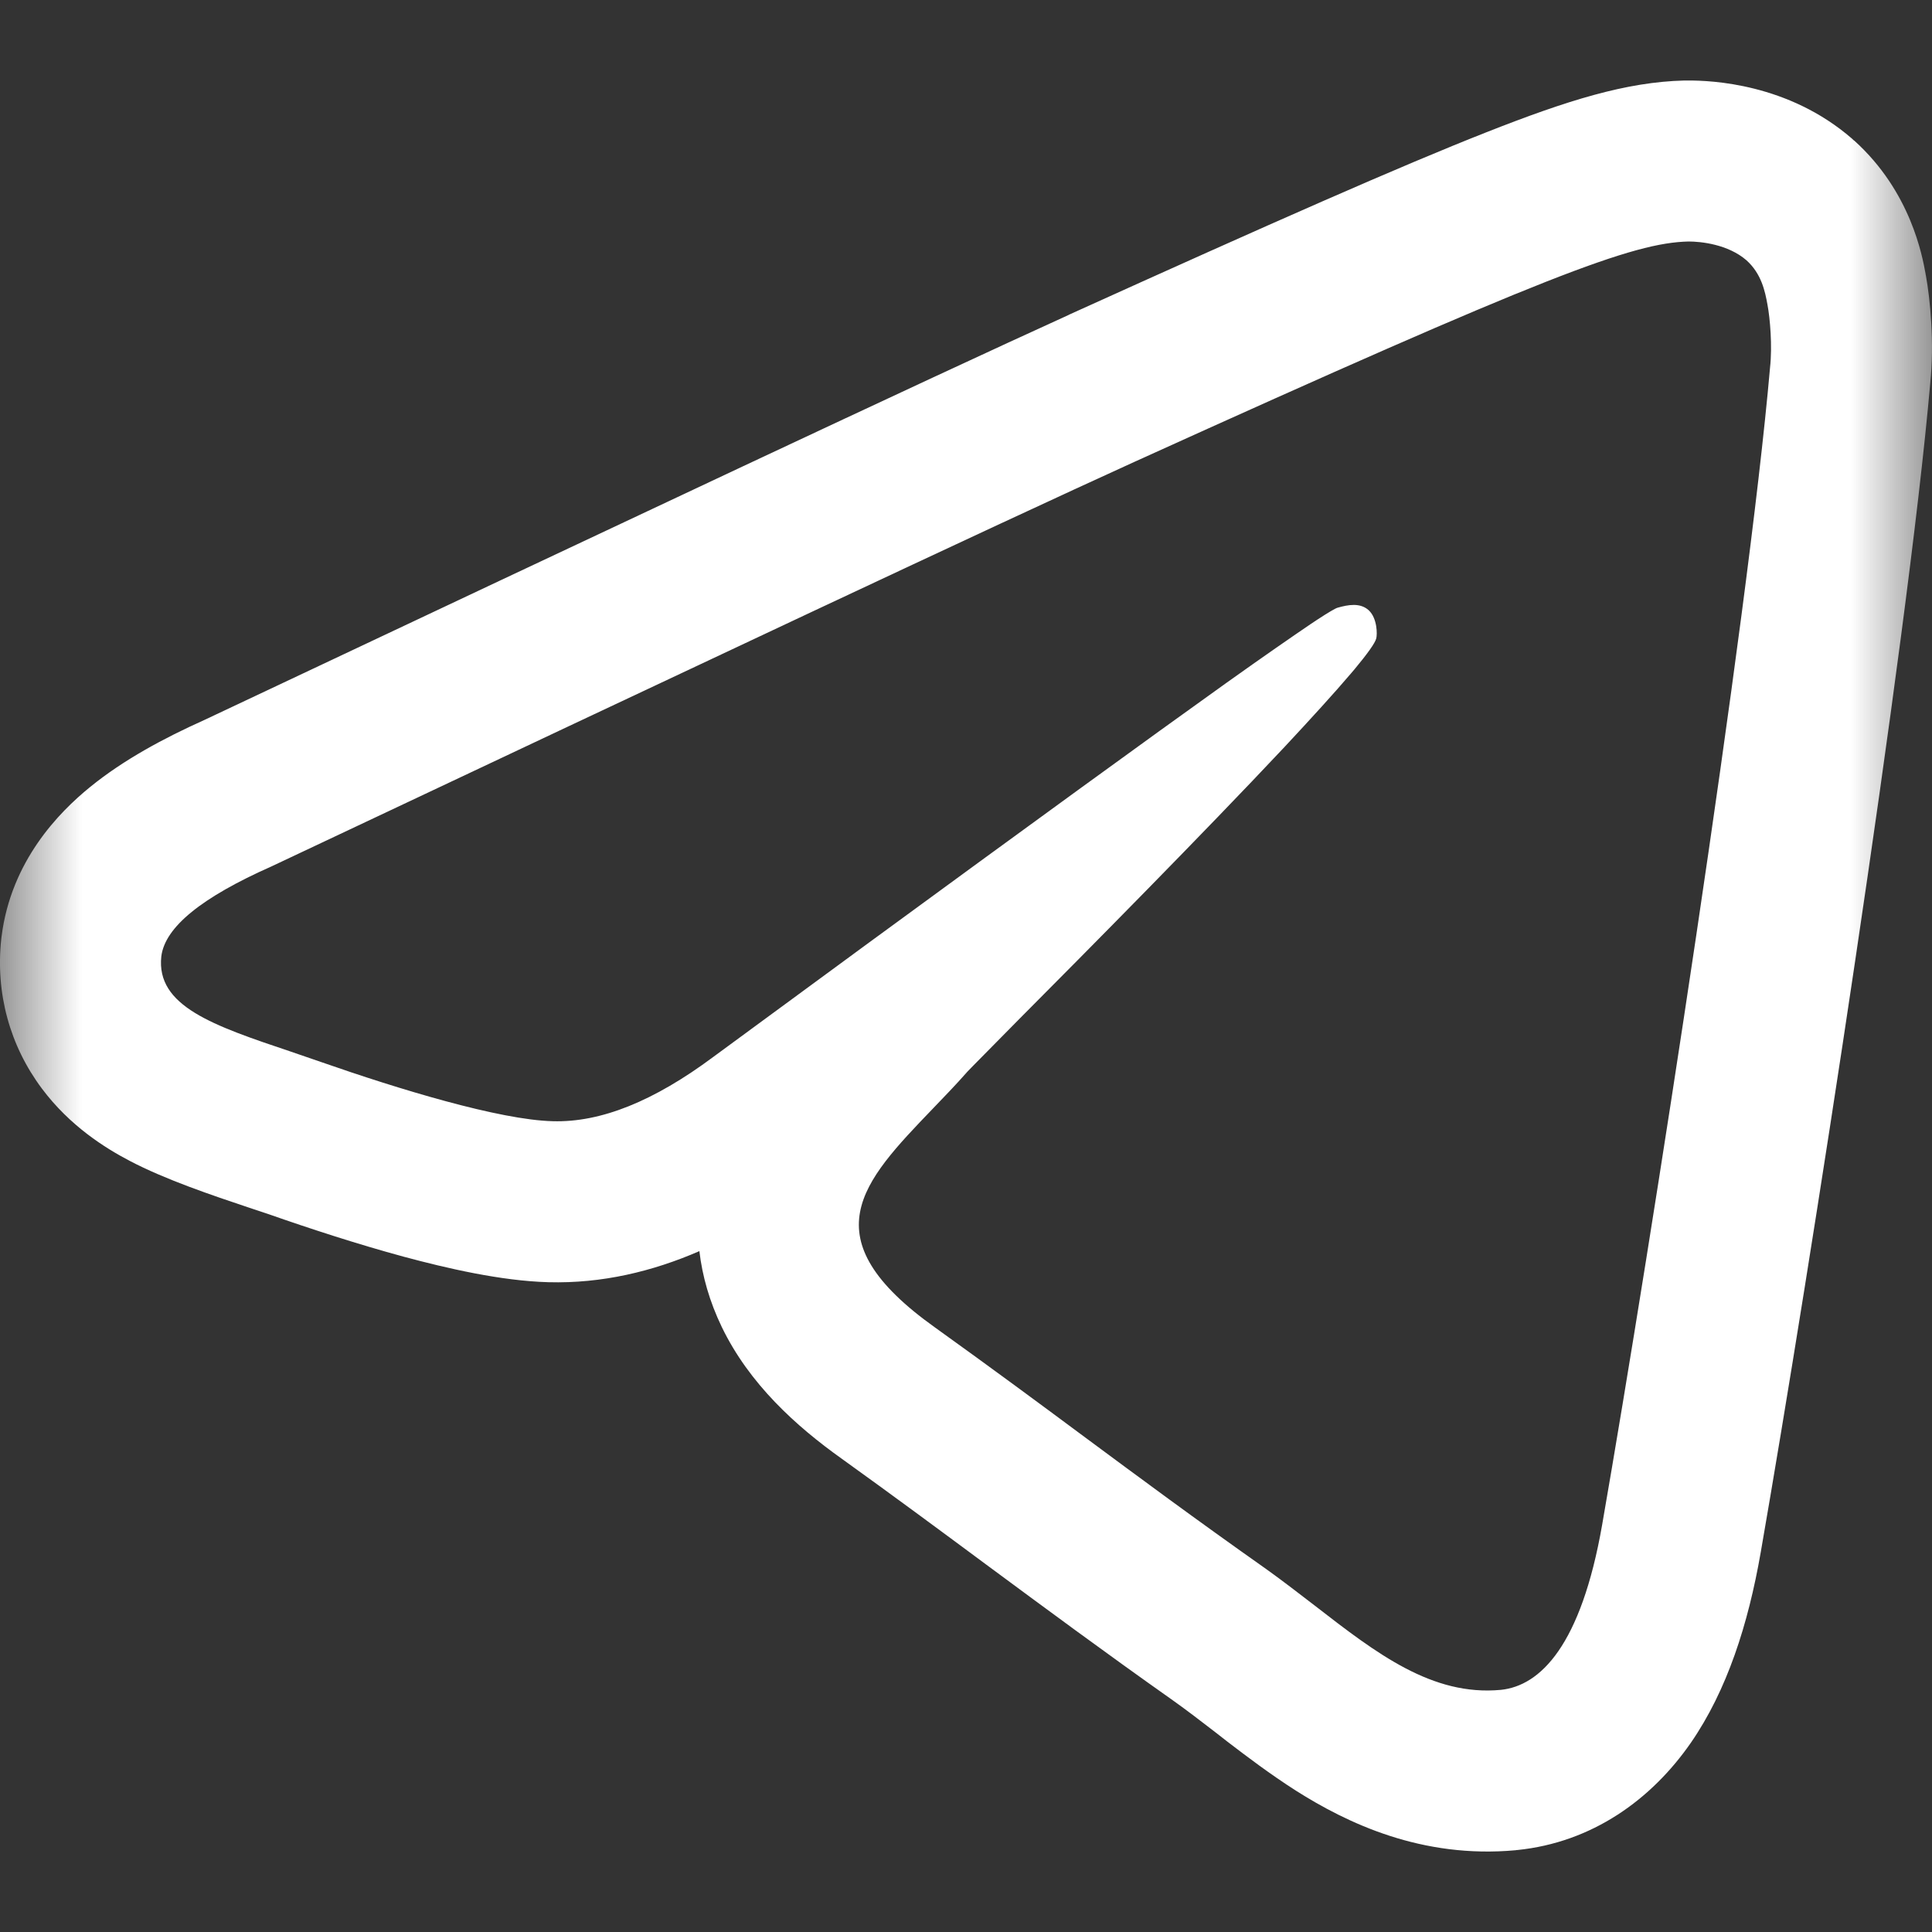 <svg width="12" height="12" viewBox="0 0 12 12" fill="none" xmlns="http://www.w3.org/2000/svg">
<rect x="0" y="0" width="12" height="12" fill="#333333" stroke="none"/>
<g clip-path="url(#clip0_53_4098)">
<mask id="mask0_53_4098" style="mask-type:luminance" maskUnits="userSpaceOnUse" x="0" y="0" width="12" height="12">
<path d="M12 0H0V12H12V0Z" fill="white"/>
</mask>
<g mask="url(#mask0_53_4098)">
<path fill-rule="evenodd" clip-rule="evenodd" d="M5.386 5.863C5.09 6.08 4.771 6.314 4.43 6.565C4.062 6.839 3.732 6.973 3.433 6.964C3.103 6.956 2.474 6.764 1.999 6.598C1.933 6.575 1.869 6.553 1.807 6.532C1.325 6.37 0.968 6.25 1.002 5.94C1.025 5.757 1.255 5.573 1.685 5.382C4.368 4.116 6.155 3.274 7.052 2.866C9.606 1.708 10.143 1.508 10.488 1.5C10.564 1.5 10.733 1.517 10.848 1.617C10.94 1.7 10.963 1.808 10.978 1.892C10.994 1.975 11.009 2.15 10.994 2.283C10.856 3.866 10.258 7.706 9.951 9.472C9.82 10.221 9.567 10.471 9.322 10.496C8.895 10.536 8.55 10.27 8.168 9.974C8.07 9.899 7.97 9.821 7.865 9.746C7.42 9.432 7.083 9.182 6.74 8.928C6.456 8.717 6.168 8.504 5.81 8.247C5.023 7.687 5.354 7.344 5.794 6.886C5.864 6.813 5.938 6.737 6.009 6.656C6.016 6.649 6.026 6.638 6.041 6.623C6.094 6.569 6.198 6.464 6.334 6.326C6.751 5.907 7.472 5.179 7.978 4.64C8.145 4.461 8.289 4.303 8.391 4.183C8.399 4.174 8.406 4.165 8.414 4.156C8.493 4.061 8.541 3.994 8.548 3.966C8.555 3.941 8.555 3.841 8.502 3.791C8.448 3.741 8.371 3.757 8.31 3.774C8.296 3.777 8.252 3.803 8.177 3.852C8.166 3.86 8.154 3.867 8.141 3.876C8.026 3.954 7.851 4.075 7.618 4.241C7.131 4.589 6.387 5.13 5.386 5.863ZM4.344 7.771C4.362 7.926 4.407 8.084 4.483 8.242C4.654 8.596 4.944 8.858 5.229 9.061C5.545 9.288 5.833 9.501 6.123 9.716C6.487 9.985 6.854 10.257 7.286 10.562C7.373 10.624 7.455 10.687 7.551 10.761C7.574 10.779 7.599 10.798 7.624 10.818C7.744 10.91 7.891 11.021 8.049 11.122C8.368 11.324 8.831 11.546 9.415 11.492L9.419 11.491L9.423 11.491C9.889 11.444 10.257 11.178 10.502 10.825C10.727 10.499 10.858 10.09 10.936 9.643C11.242 7.882 11.845 4.017 11.989 2.381C12.015 2.129 11.989 1.859 11.962 1.711C11.961 1.707 11.96 1.704 11.96 1.7C11.94 1.591 11.869 1.192 11.519 0.875L11.511 0.869L11.504 0.862C11.106 0.516 10.624 0.5 10.488 0.5H10.476L10.463 0.5C10.1 0.509 9.736 0.623 9.231 0.822C8.708 1.028 7.913 1.378 6.639 1.955L6.638 1.956C5.734 2.367 3.942 3.211 1.267 4.473C1.02 4.584 0.769 4.718 0.56 4.888C0.364 5.047 0.069 5.349 0.01 5.815L0.009 5.823L0.008 5.831C-0.029 6.169 0.061 6.495 0.26 6.761C0.434 6.994 0.654 7.131 0.805 7.21C1.025 7.326 1.323 7.426 1.538 7.498C1.587 7.514 1.631 7.529 1.67 7.542C1.921 7.63 2.221 7.728 2.509 7.806C2.773 7.877 3.112 7.956 3.406 7.964C3.74 7.973 4.054 7.897 4.344 7.771Z" fill="white"/>
</g>
</g>
<defs>
<clipPath id="clip0_53_4098">
<rect width="12" height="12" fill="white"/>
</clipPath>
</defs>
</svg>
